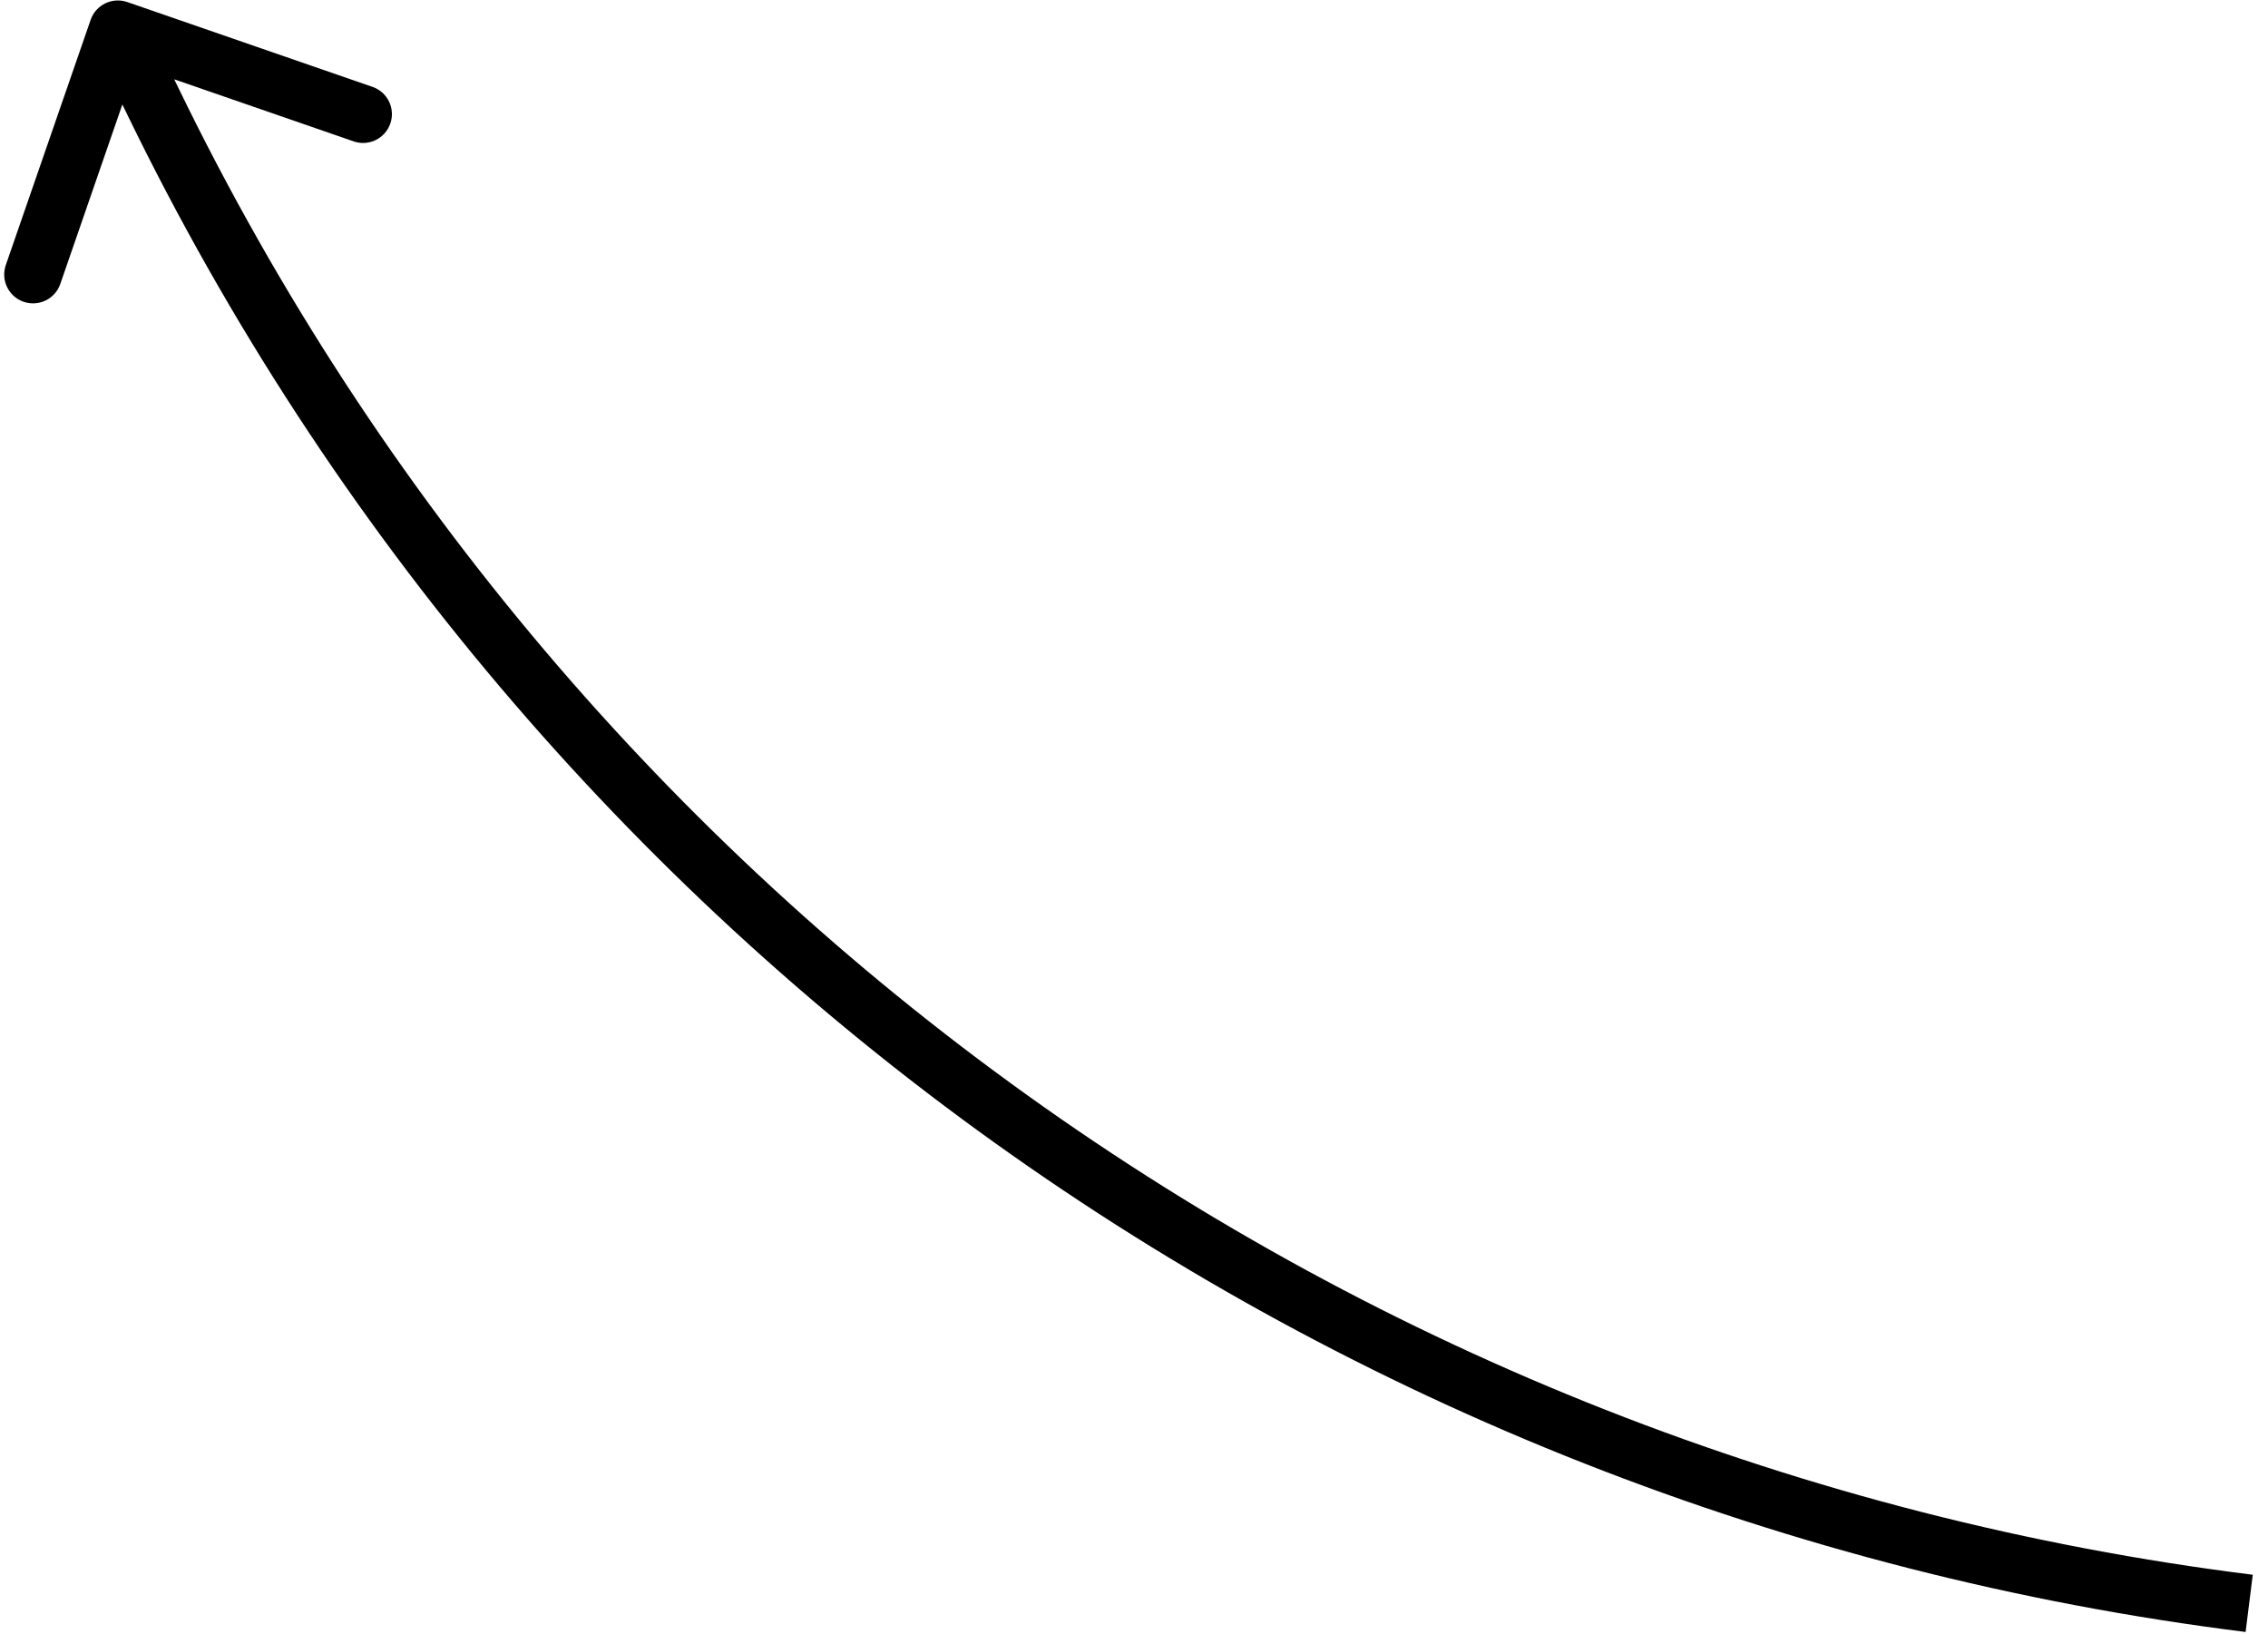 <svg width="118" height="85" viewBox="0 0 118 85" fill="none" xmlns="http://www.w3.org/2000/svg">
  <path
    d="M7.991 5.348L6.642 6.004L7.991 5.348ZM6.622 0.106C5.84 -0.164 4.985 0.251 4.715 1.034L0.301 13.792C0.031 14.575 0.446 15.429 1.229 15.7C2.012 15.971 2.866 15.556 3.137 14.773L7.059 3.432L18.4 7.355C19.183 7.626 20.037 7.21 20.308 6.427C20.579 5.645 20.164 4.79 19.381 4.52L6.622 0.106ZM9.34 4.693L7.481 0.868L4.783 2.18L6.642 6.004L9.34 4.693ZM117.207 81.925C70.501 76.087 29.915 47.028 9.34 4.693L6.642 6.004C27.66 49.252 69.122 78.938 116.835 84.902L117.207 81.925Z"
    fill="black" />
</svg>
  